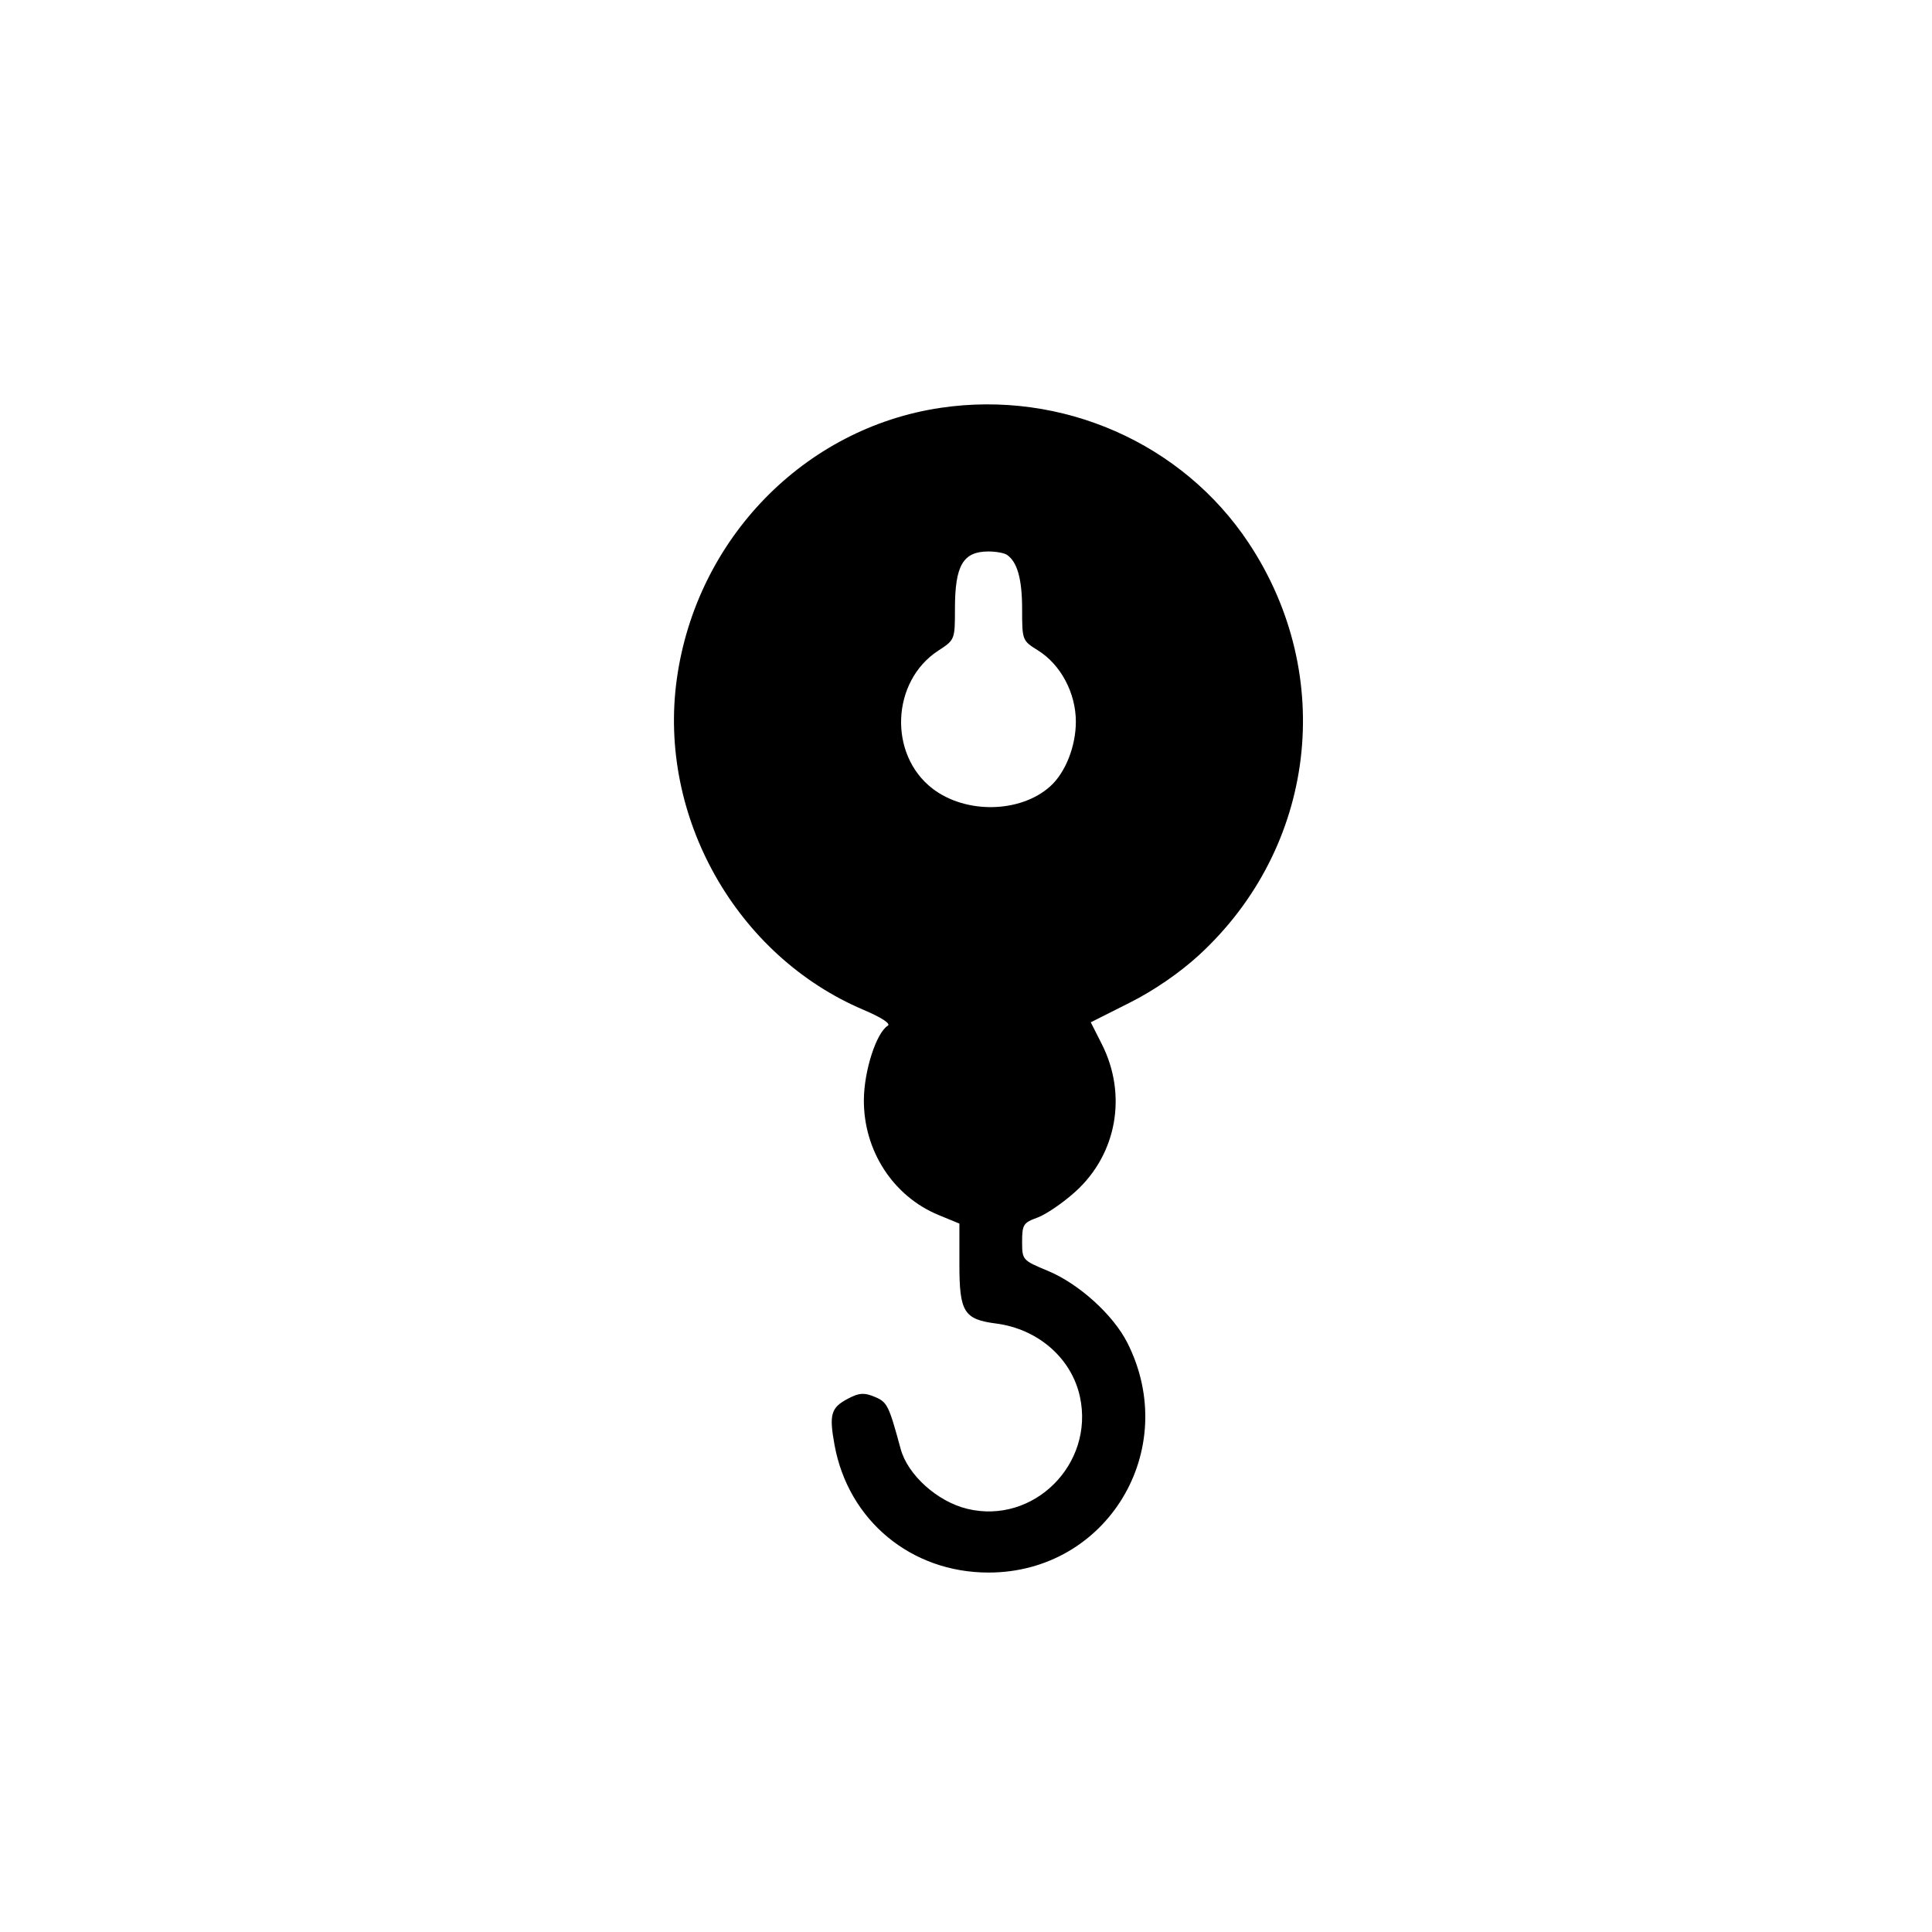 <svg width="43" height="43" viewBox="0 0 43 43" fill="none" xmlns="http://www.w3.org/2000/svg">
<path fill-rule="evenodd" clip-rule="evenodd" d="M20.942 9.076C17.903 9.524 15.498 11.994 15.064 15.111C14.637 18.174 16.389 21.277 19.222 22.477C19.616 22.644 19.831 22.784 19.76 22.828C19.503 22.988 19.231 23.83 19.227 24.481C19.22 25.61 19.878 26.624 20.887 27.041L21.353 27.233L21.353 28.143C21.353 29.201 21.455 29.365 22.168 29.457C23.105 29.578 23.853 30.232 24.037 31.093C24.357 32.591 23.001 33.937 21.53 33.582C20.864 33.422 20.203 32.828 20.046 32.249C19.78 31.27 19.748 31.206 19.465 31.088C19.234 30.992 19.125 30.999 18.884 31.124C18.493 31.327 18.449 31.474 18.574 32.161C18.881 33.842 20.279 35 22.001 35C24.641 35 26.293 32.267 25.092 29.887C24.778 29.265 24.013 28.572 23.322 28.285C22.756 28.05 22.749 28.042 22.749 27.635C22.749 27.256 22.777 27.213 23.092 27.099C23.28 27.03 23.659 26.772 23.933 26.524C24.857 25.69 25.094 24.368 24.523 23.239L24.277 22.753L25.139 22.319C25.68 22.048 26.257 21.651 26.686 21.257C29.288 18.865 29.75 15.043 27.795 12.09C26.318 9.859 23.634 8.679 20.942 9.076ZM22.41 12.348C22.642 12.504 22.749 12.885 22.749 13.558C22.749 14.249 22.753 14.259 23.099 14.474C23.608 14.79 23.945 15.423 23.945 16.062C23.945 16.608 23.715 17.192 23.379 17.497C22.718 18.097 21.497 18.122 20.755 17.552C19.769 16.793 19.837 15.163 20.883 14.481C21.252 14.241 21.254 14.236 21.254 13.549C21.254 12.582 21.434 12.274 22.001 12.274C22.166 12.274 22.35 12.307 22.41 12.348Z" fill="black"/>
</svg>
